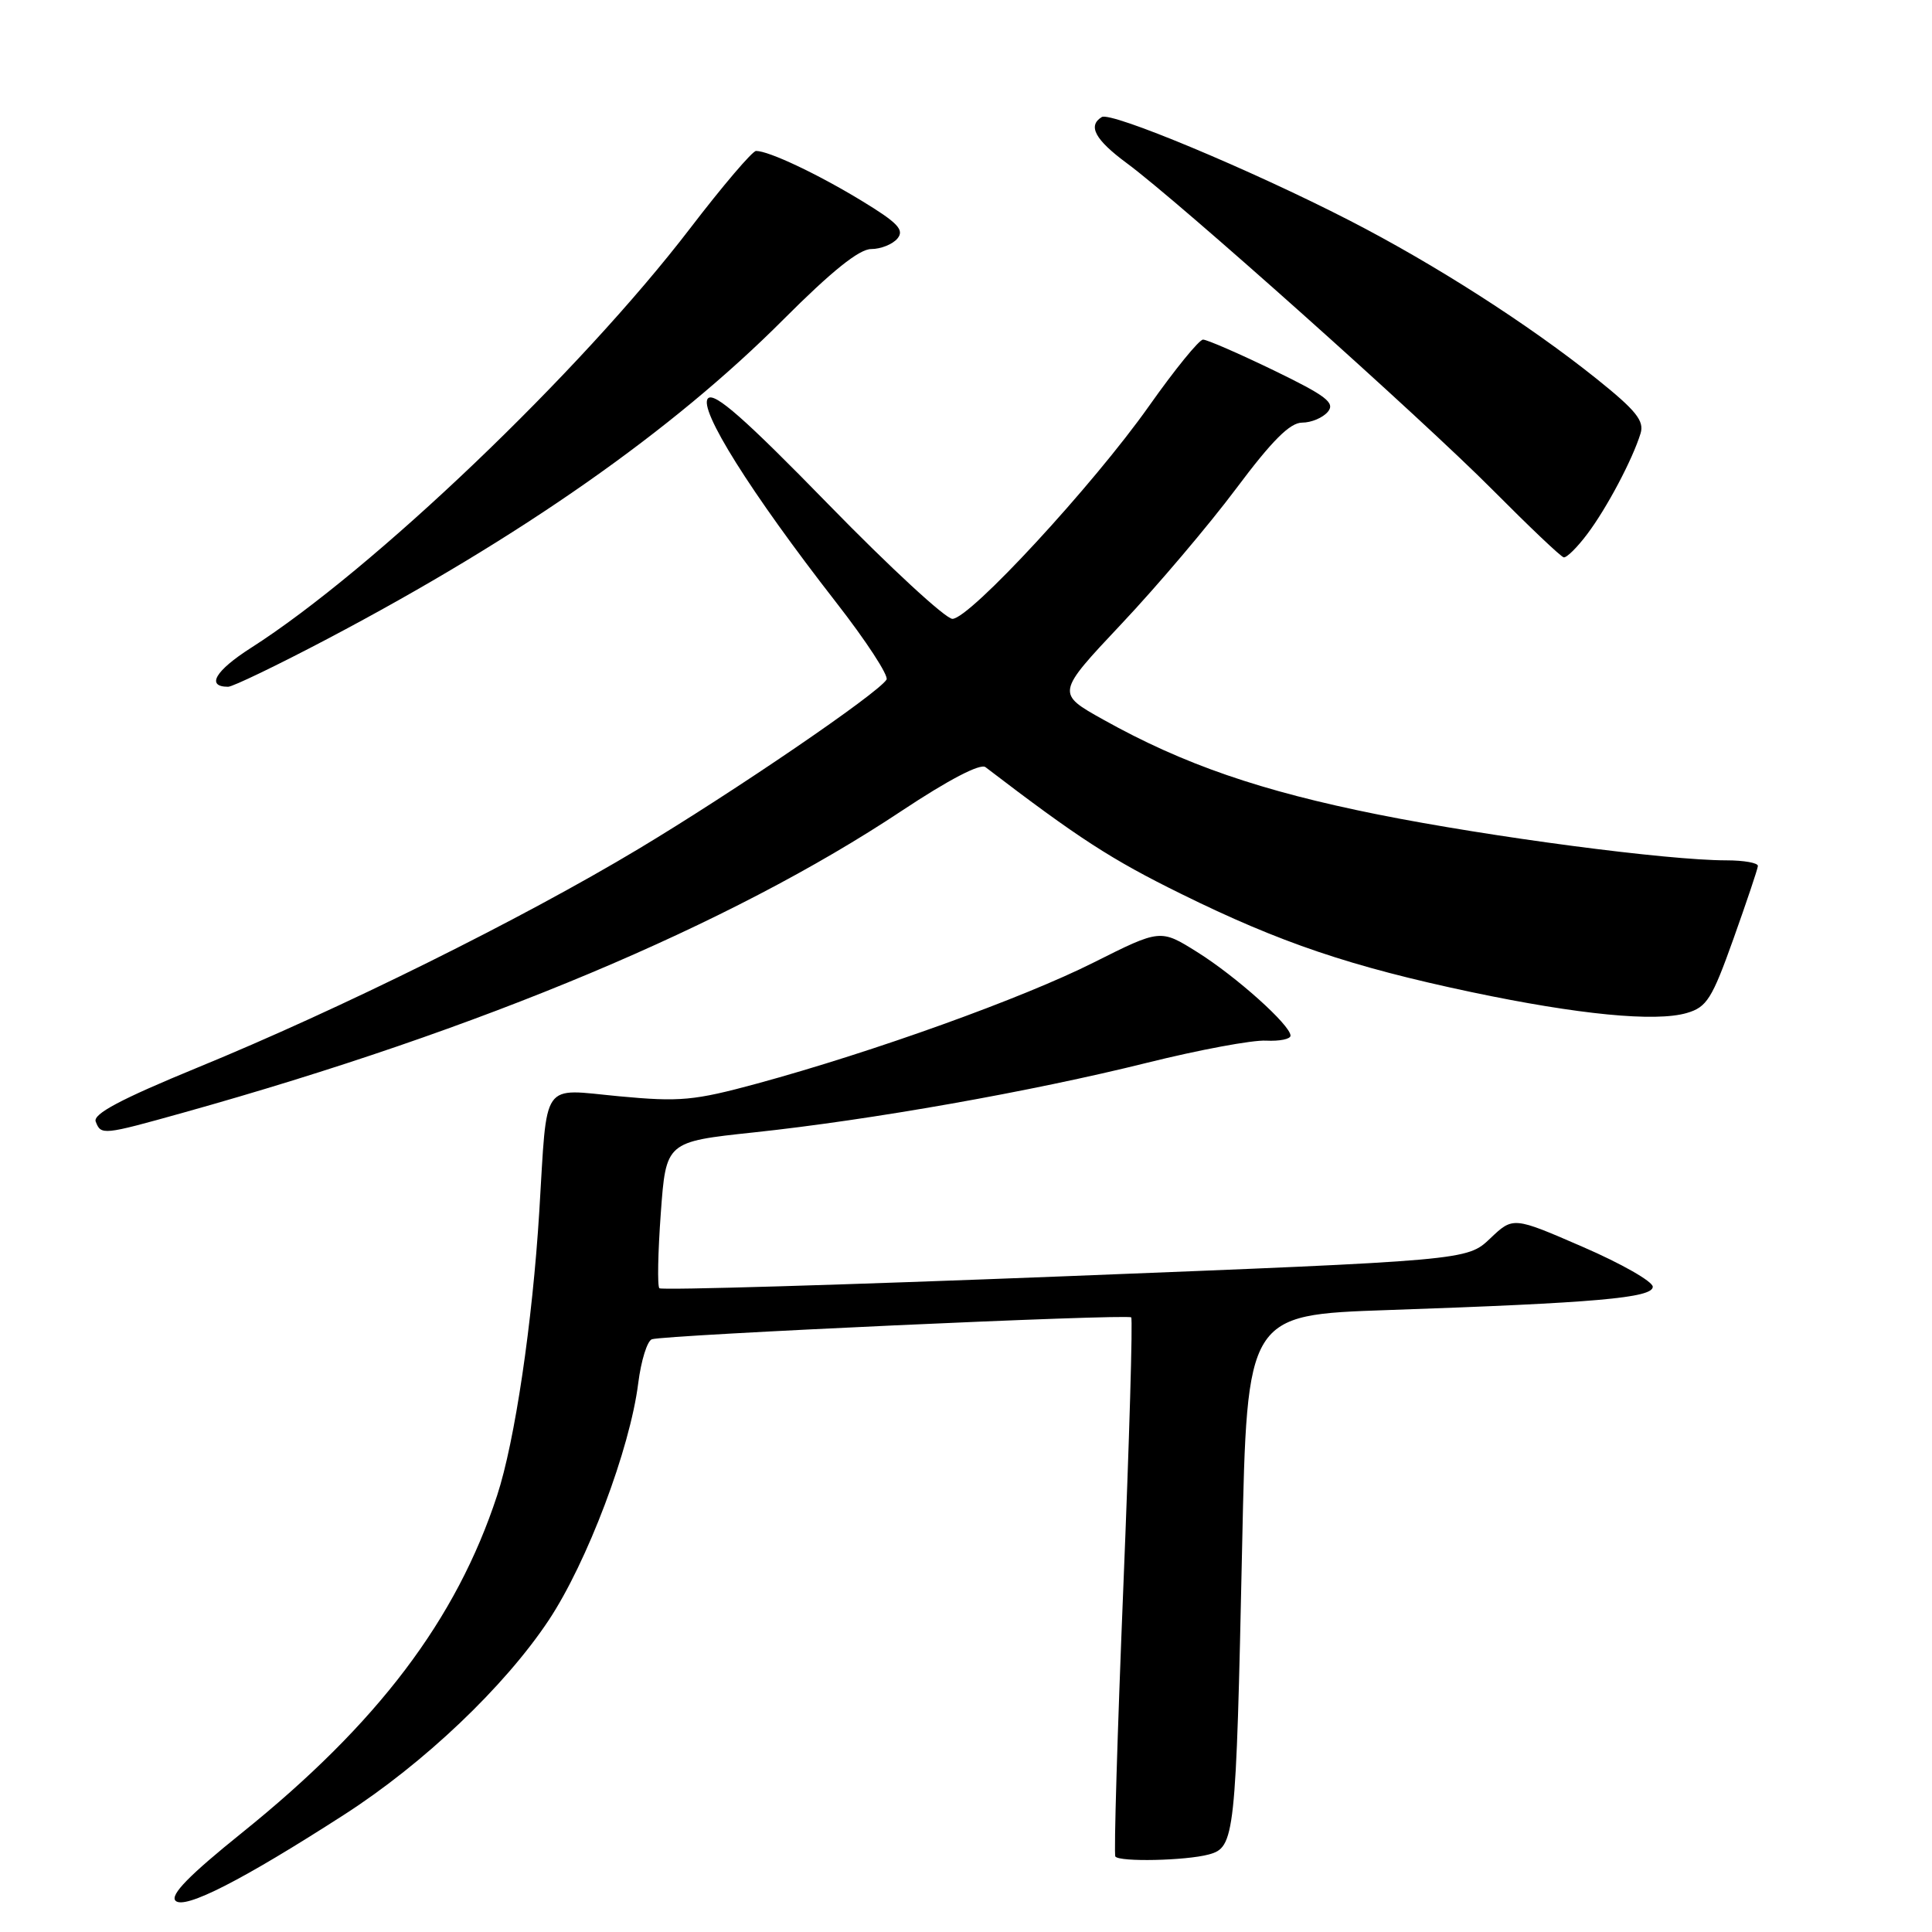 <?xml version="1.0" encoding="UTF-8" standalone="no"?>
<!DOCTYPE svg PUBLIC "-//W3C//DTD SVG 1.1//EN" "http://www.w3.org/Graphics/SVG/1.1/DTD/svg11.dtd" >
<svg xmlns="http://www.w3.org/2000/svg" xmlns:xlink="http://www.w3.org/1999/xlink" version="1.1" viewBox="0 0 256 256">
 <g >
 <path fill="currentColor"
d=" M 45.61 240.45 C 56.17 233.65 66.85 223.50 72.70 214.70 C 77.80 207.02 83.48 191.99 84.57 183.27 C 84.95 180.28 85.76 177.67 86.38 177.46 C 88.04 176.89 149.42 174.08 149.89 174.56 C 150.11 174.78 149.64 190.83 148.85 210.23 C 148.06 229.63 147.58 245.72 147.79 246.00 C 148.35 246.74 157.10 246.55 160.16 245.73 C 163.63 244.79 163.77 243.49 164.59 204.87 C 165.24 174.23 165.24 174.23 183.87 173.59 C 211.48 172.64 219.00 171.98 219.00 170.50 C 219.00 169.81 214.84 167.43 209.75 165.23 C 200.50 161.21 200.50 161.21 197.45 164.11 C 194.39 167.01 194.39 167.01 141.13 169.11 C 111.84 170.26 87.64 170.98 87.37 170.70 C 87.09 170.42 87.18 165.94 87.56 160.74 C 88.25 151.29 88.25 151.29 99.88 150.05 C 115.41 148.40 136.71 144.63 152.00 140.82 C 158.88 139.11 165.96 137.79 167.75 137.89 C 169.54 137.98 171.00 137.69 171.00 137.23 C 171.00 135.84 163.78 129.37 158.63 126.15 C 153.76 123.10 153.76 123.10 144.91 127.54 C 135.51 132.27 115.76 139.37 100.35 143.57 C 91.95 145.85 90.11 146.02 82.01 145.26 C 71.58 144.28 72.54 142.90 71.46 160.50 C 70.55 175.29 68.22 191.00 65.87 198.16 C 60.47 214.62 50.05 228.38 32.04 242.87 C 25.08 248.47 22.50 251.10 23.26 251.86 C 24.45 253.05 32.07 249.17 45.61 240.45 Z  M 24.30 147.43 C 63.86 136.37 96.74 122.56 119.48 107.44 C 125.69 103.32 129.89 101.13 130.58 101.65 C 142.89 111.06 147.22 113.87 156.50 118.44 C 169.64 124.92 178.94 128.07 194.98 131.46 C 209.13 134.44 219.36 135.44 223.50 134.23 C 226.16 133.46 226.85 132.36 229.68 124.43 C 231.43 119.52 232.90 115.16 232.93 114.75 C 232.97 114.34 231.09 114.00 228.75 114.00 C 220.91 114.00 197.64 110.93 182.60 107.93 C 167.05 104.81 156.82 101.29 146.22 95.37 C 139.94 91.87 139.94 91.87 148.59 82.68 C 153.35 77.63 160.19 69.56 163.79 64.75 C 168.57 58.36 170.93 56.00 172.54 56.00 C 173.76 56.00 175.29 55.35 175.95 54.56 C 176.94 53.37 175.74 52.45 168.75 49.06 C 164.13 46.83 159.93 45.00 159.41 45.00 C 158.89 45.00 155.67 48.96 152.26 53.79 C 144.83 64.31 128.49 82.00 126.20 82.00 C 125.30 82.00 117.90 75.17 109.76 66.82 C 98.72 55.50 94.67 51.93 93.82 52.78 C 92.47 54.13 99.46 65.27 110.77 79.79 C 114.77 84.92 117.78 89.54 117.47 90.05 C 116.34 91.88 97.32 104.86 84.60 112.49 C 69.07 121.81 45.10 133.70 26.10 141.49 C 16.01 145.64 12.30 147.61 12.68 148.61 C 13.38 150.44 13.61 150.42 24.30 147.43 Z  M 43.42 84.64 C 69.00 71.16 89.07 57.11 103.81 42.33 C 110.21 35.92 113.85 33.00 115.44 33.00 C 116.71 33.00 118.28 32.37 118.92 31.60 C 119.86 30.46 118.97 29.52 114.15 26.59 C 108.27 23.02 101.87 20.00 100.18 20.00 C 99.70 20.00 95.77 24.61 91.45 30.25 C 76.84 49.33 49.39 75.55 33.25 85.85 C 28.51 88.88 27.27 91.00 30.23 91.00 C 30.84 91.00 36.77 88.14 43.42 84.64 Z  M 210.33 70.75 C 212.92 67.31 216.32 60.88 217.38 57.44 C 217.90 55.77 216.79 54.39 211.55 50.19 C 202.57 43.00 190.15 35.04 178.81 29.21 C 165.75 22.50 147.20 14.76 145.99 15.51 C 144.10 16.67 145.10 18.51 149.29 21.61 C 156.21 26.71 188.41 55.47 197.78 64.91 C 202.58 69.74 206.81 73.77 207.20 73.85 C 207.58 73.93 208.99 72.54 210.33 70.75 Z "/>
</g>
</svg>